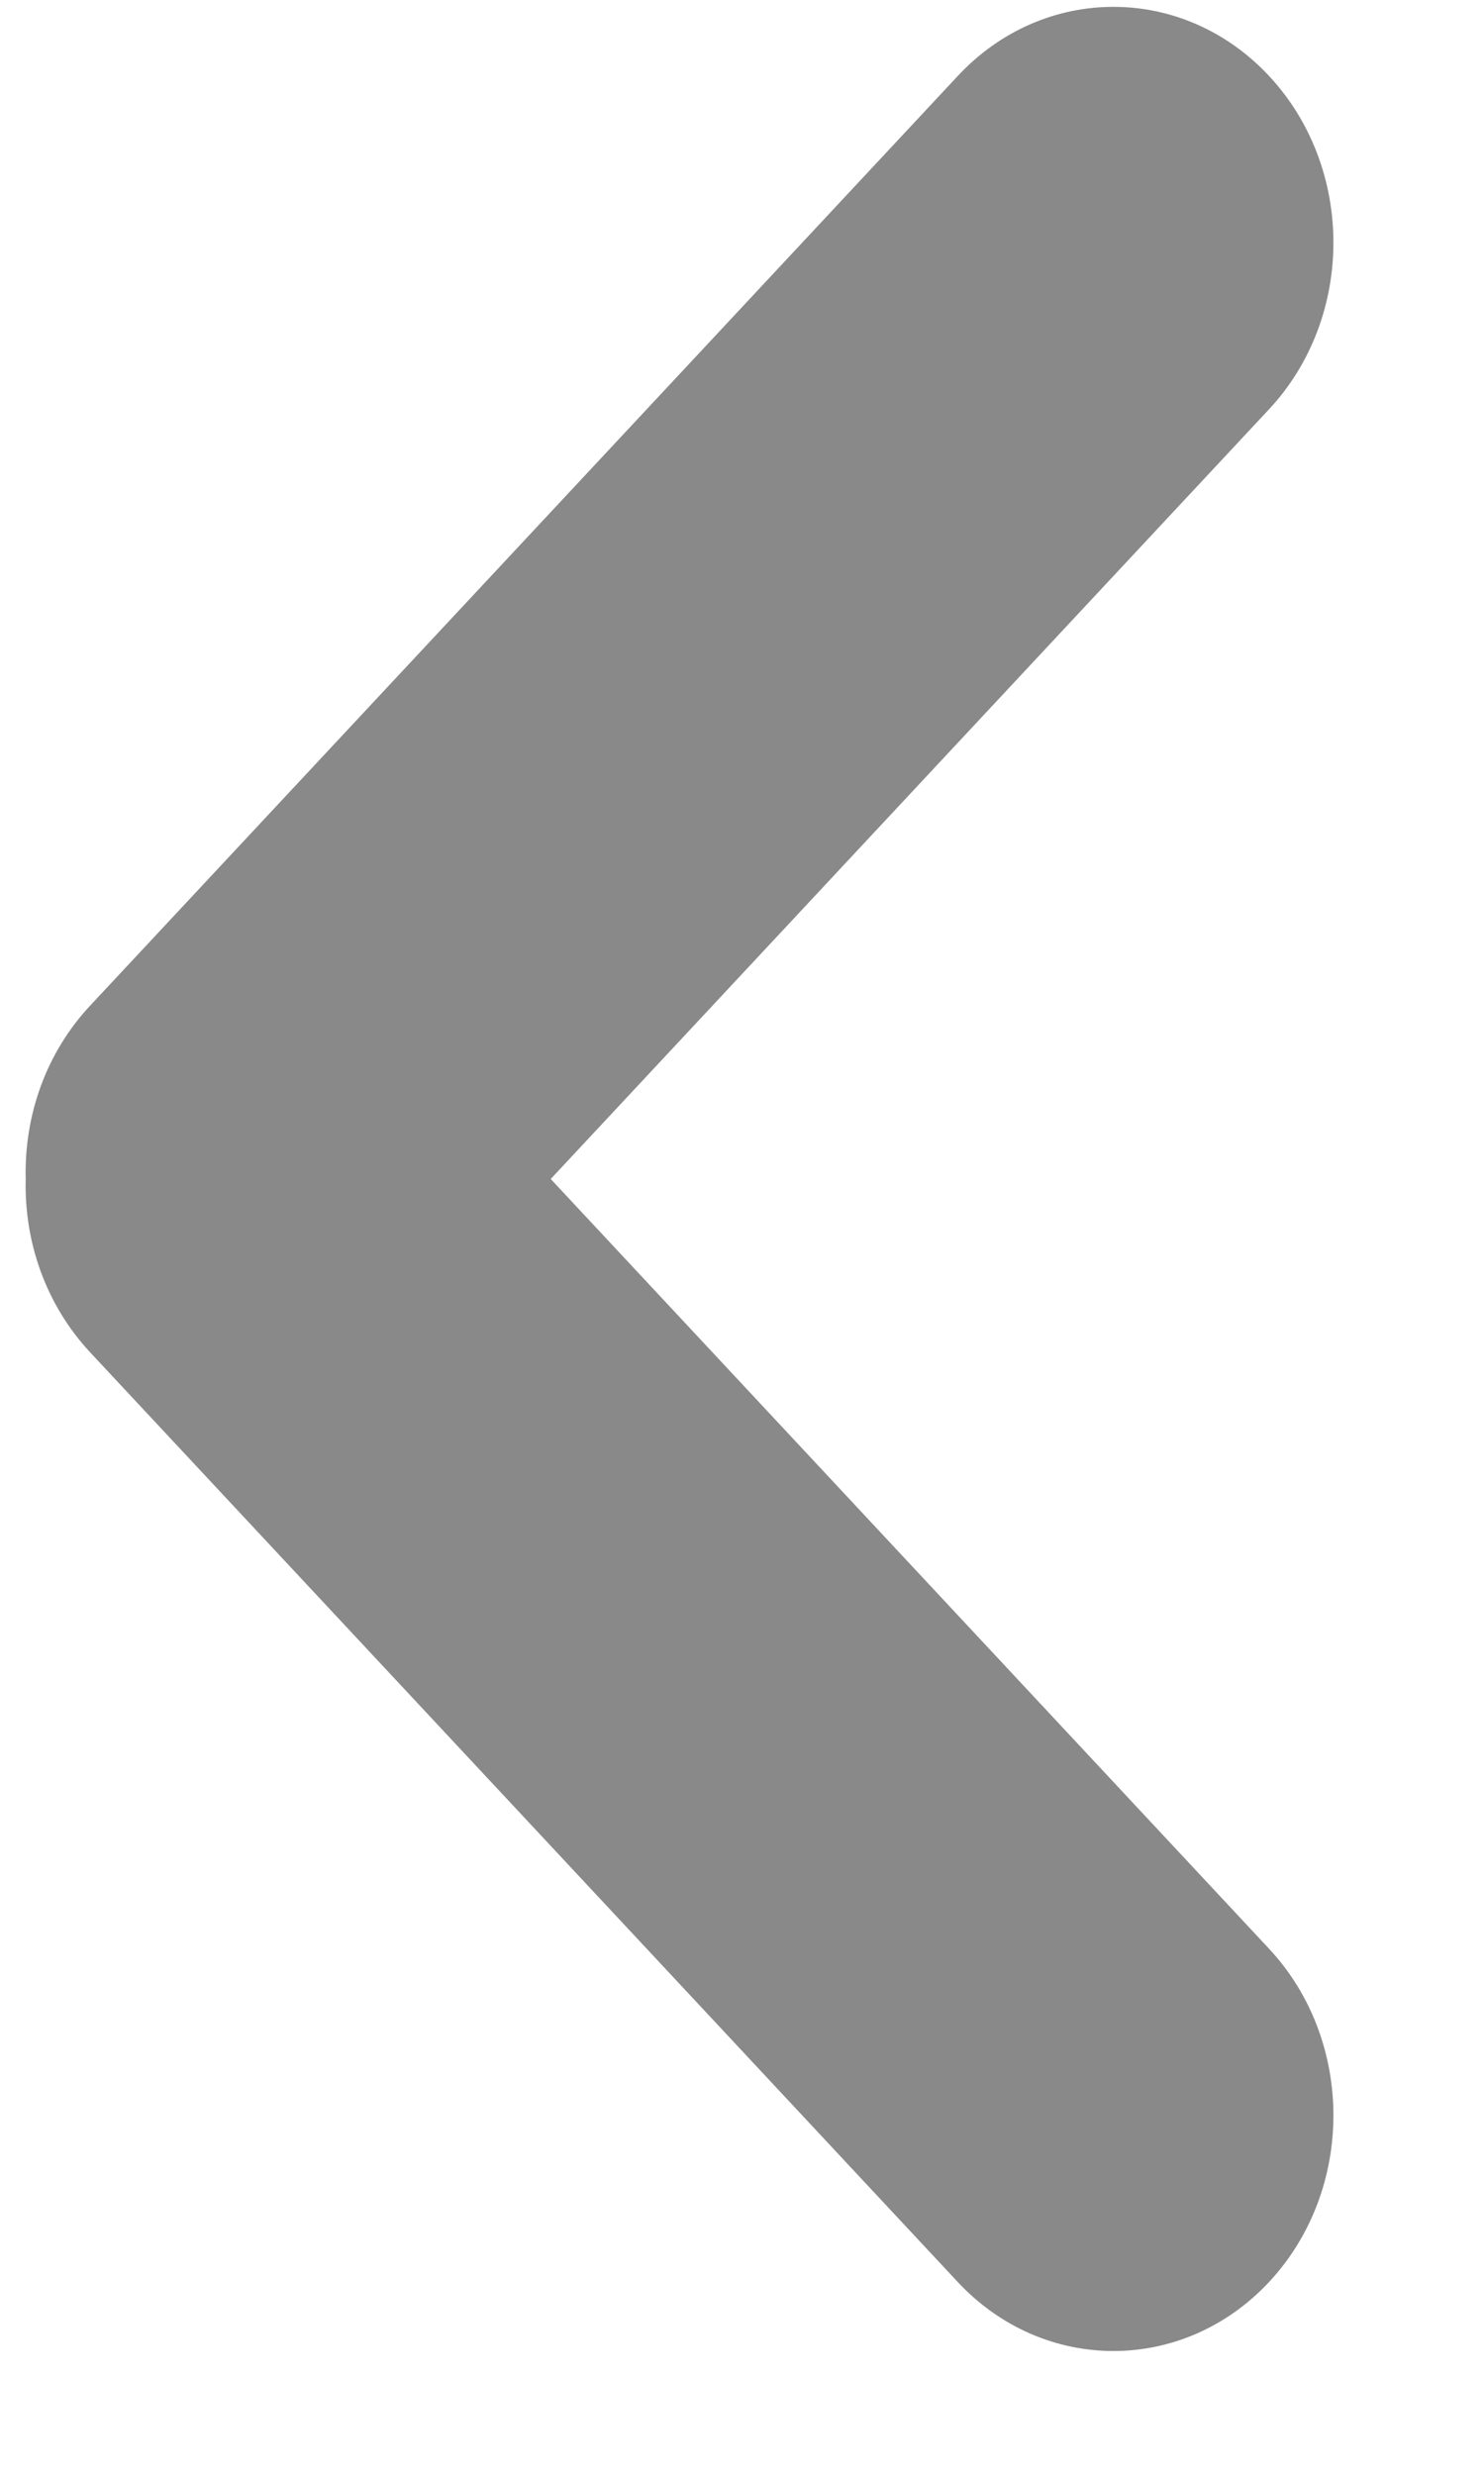 <svg className="back-svg" width="9" height="15" viewBox="0 0 9 15" fill="none" xmlns="http://www.w3.org/2000/svg">
  <path fill-rule="evenodd" clip-rule="evenodd" d="M3.34 7.146L7.696 2.481C8.217 1.923 8.217 1.018 7.696 0.46C7.175 -0.098 6.33 -0.098 5.809 0.46L0.546 6.096C0.276 6.385 0.146 6.767 0.156 7.146C0.146 7.524 0.276 7.906 0.546 8.196L5.809 13.832C6.33 14.389 7.175 14.389 7.696 13.832C8.217 13.274 8.217 12.369 7.696 11.811L3.34 7.146Z" fill="#898989" />
</svg>